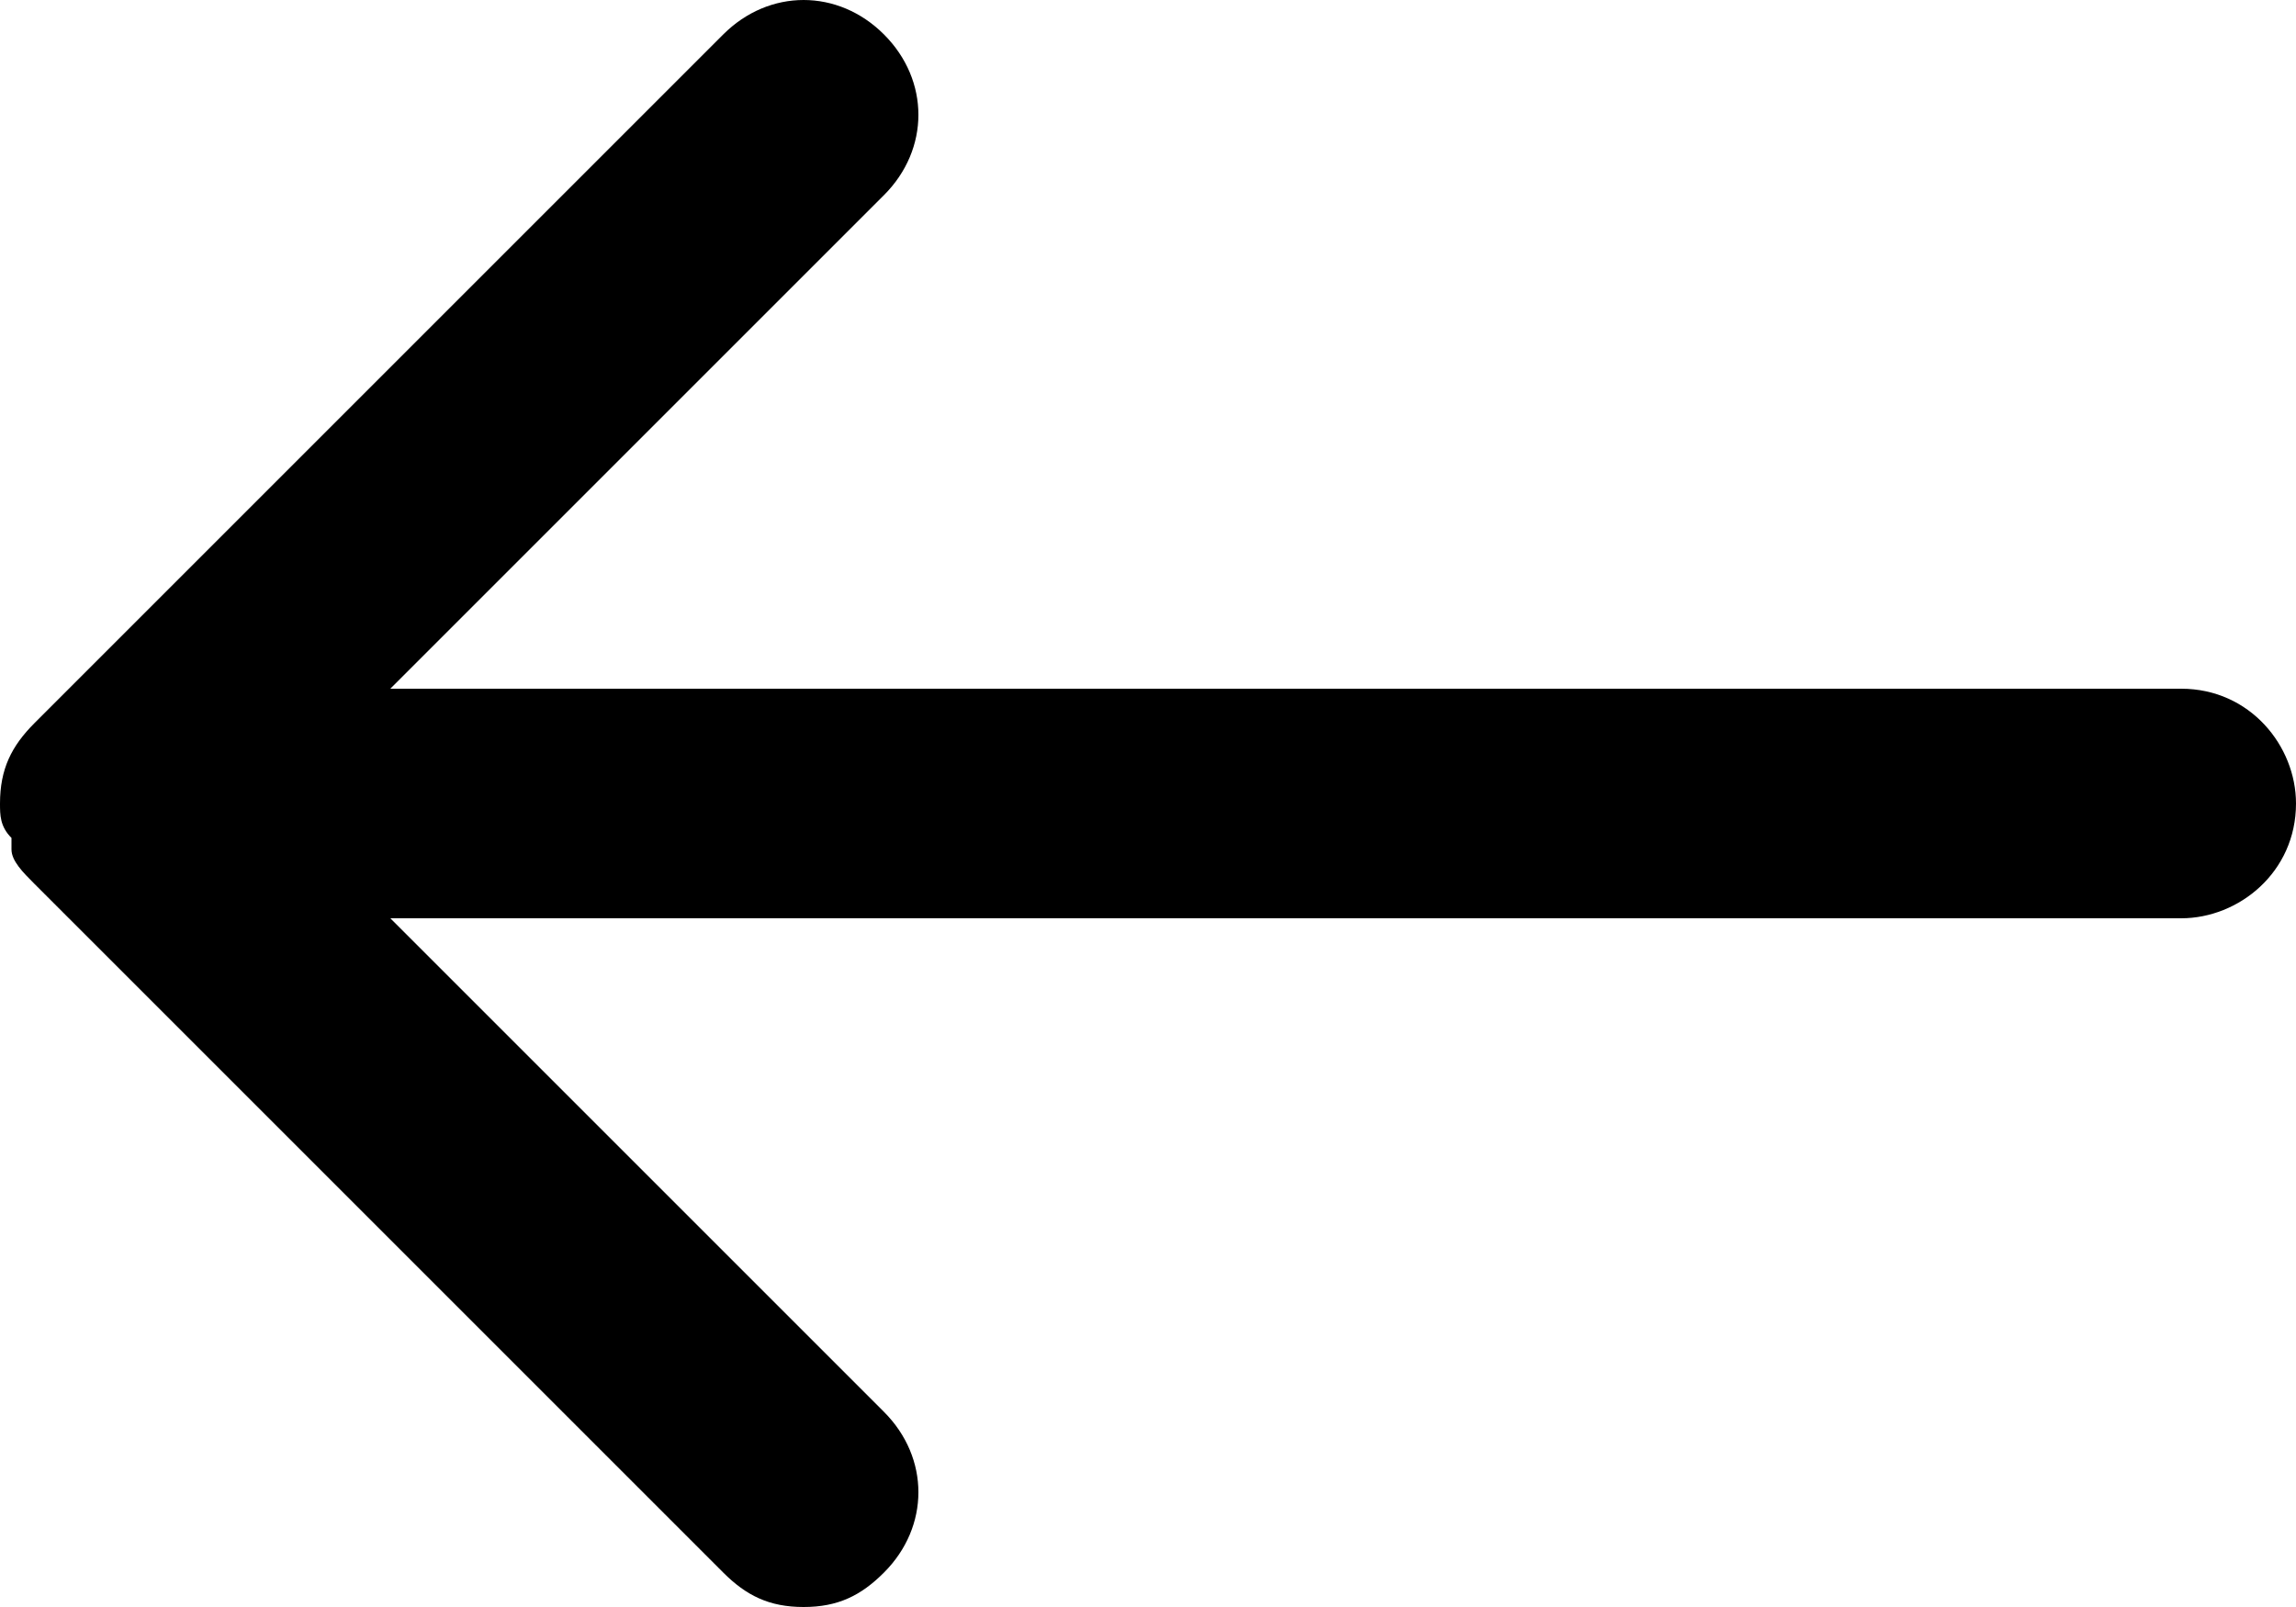 <svg id="arrow" xmlns="http://www.w3.org/2000/svg" viewBox="0 0 20 14" enable-background="new 0 0 20 14" xml:space="preserve"><path fill="currentColor" d="M20 7c0 0.6-0.5 1-1 1H3.4l4.3 4.3c0.4 0.4 0.4 1 0 1.4C7.5 13.9 7.3 14 7 14c-0.3 0-0.5-0.1-0.7-0.3l-6-6C0.2 7.6 0.1 7.5 0.1 7.4c0-0.1 0-0.1 0-0.1C0 7.2 0 7.1 0 7c0-0.3 0.1-0.5 0.3-0.7l6-6c0.4-0.4 1-0.4 1.4 0 0.4 0.4 0.4 1 0 1.4L3.4 6H19C19.6 6 20 6.5 20 7z"/></svg>
